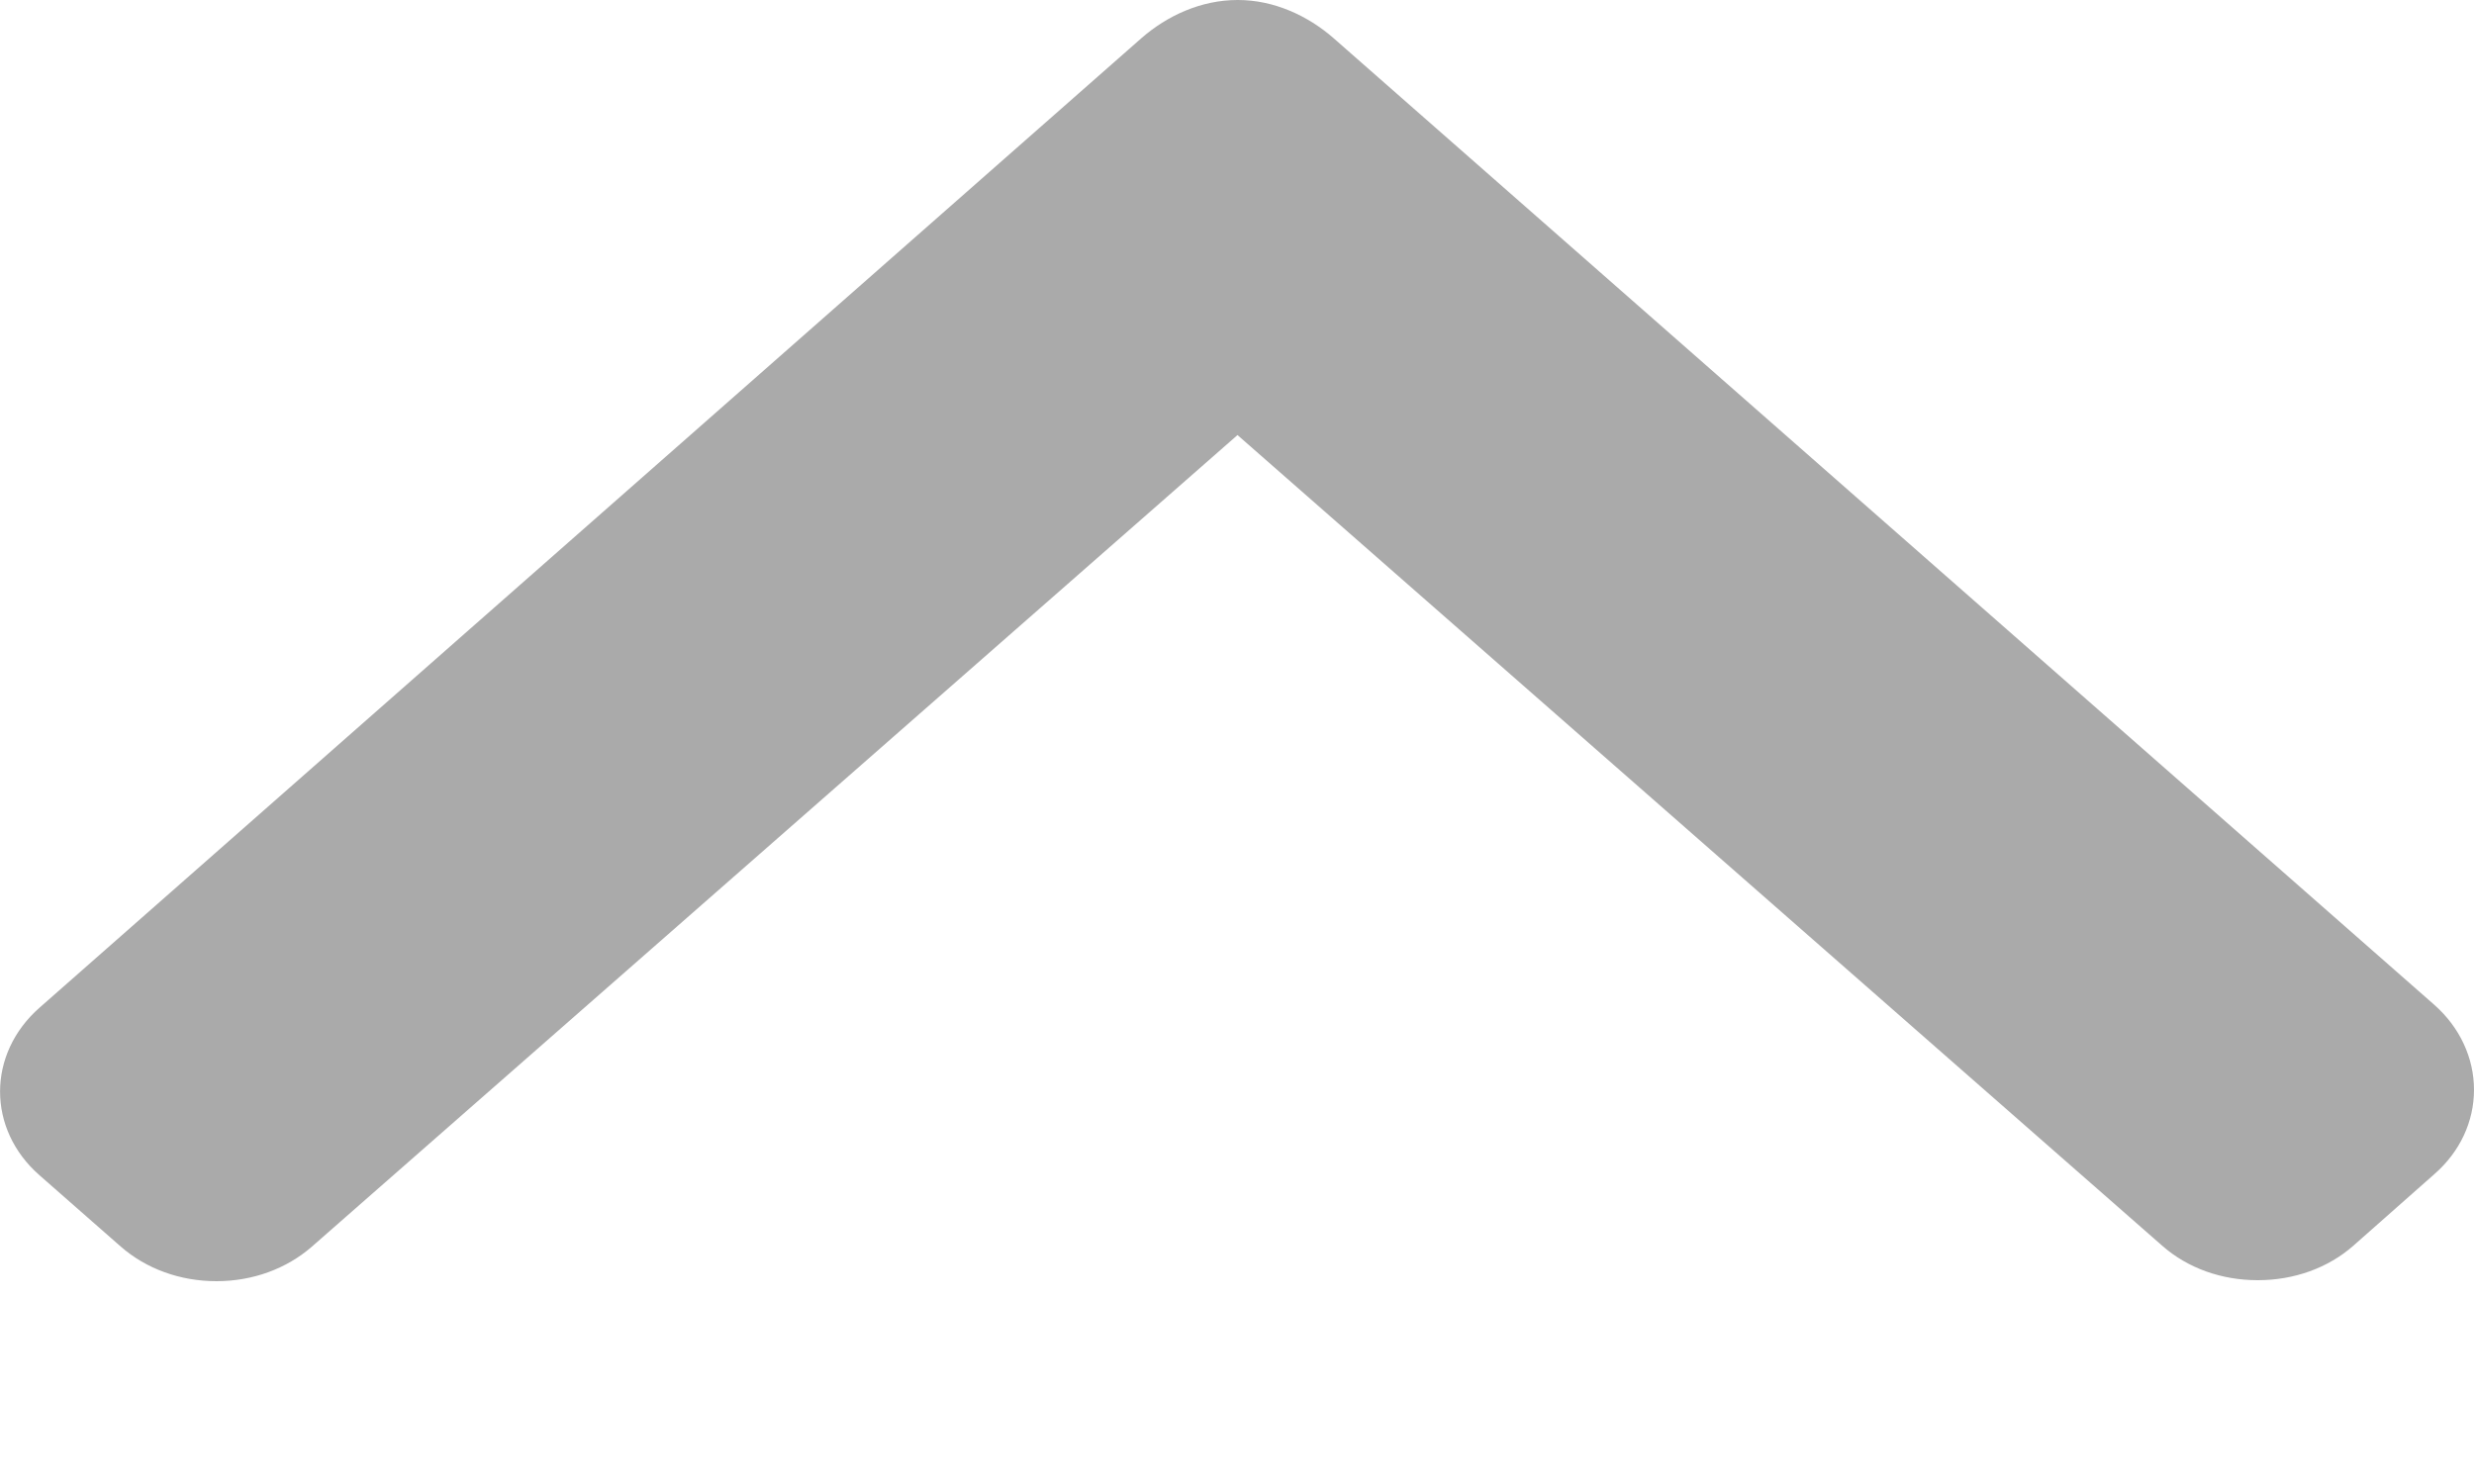 <svg width="10" height="6" viewBox="0 0 10 6" fill="none" xmlns="http://www.w3.org/2000/svg">
<path d="M9.84 4.747L9.513 5.036C9.41 5.127 9.272 5.176 9.126 5.176C8.979 5.176 8.842 5.127 8.739 5.036L5.002 1.759L1.261 5.04C1.158 5.13 1.021 5.18 0.875 5.18C0.728 5.18 0.591 5.13 0.488 5.04L0.16 4.752C-0.053 4.566 -0.053 4.261 0.16 4.074L4.614 0.154C4.717 0.064 4.854 -7.15256e-06 5.002 -7.15256e-06H5.004C5.15 -7.15256e-06 5.287 0.064 5.39 0.154L9.84 4.063C9.943 4.154 10 4.278 10 4.406C10 4.535 9.943 4.657 9.84 4.747Z" fill="#AAAAAA"/>
</svg>

